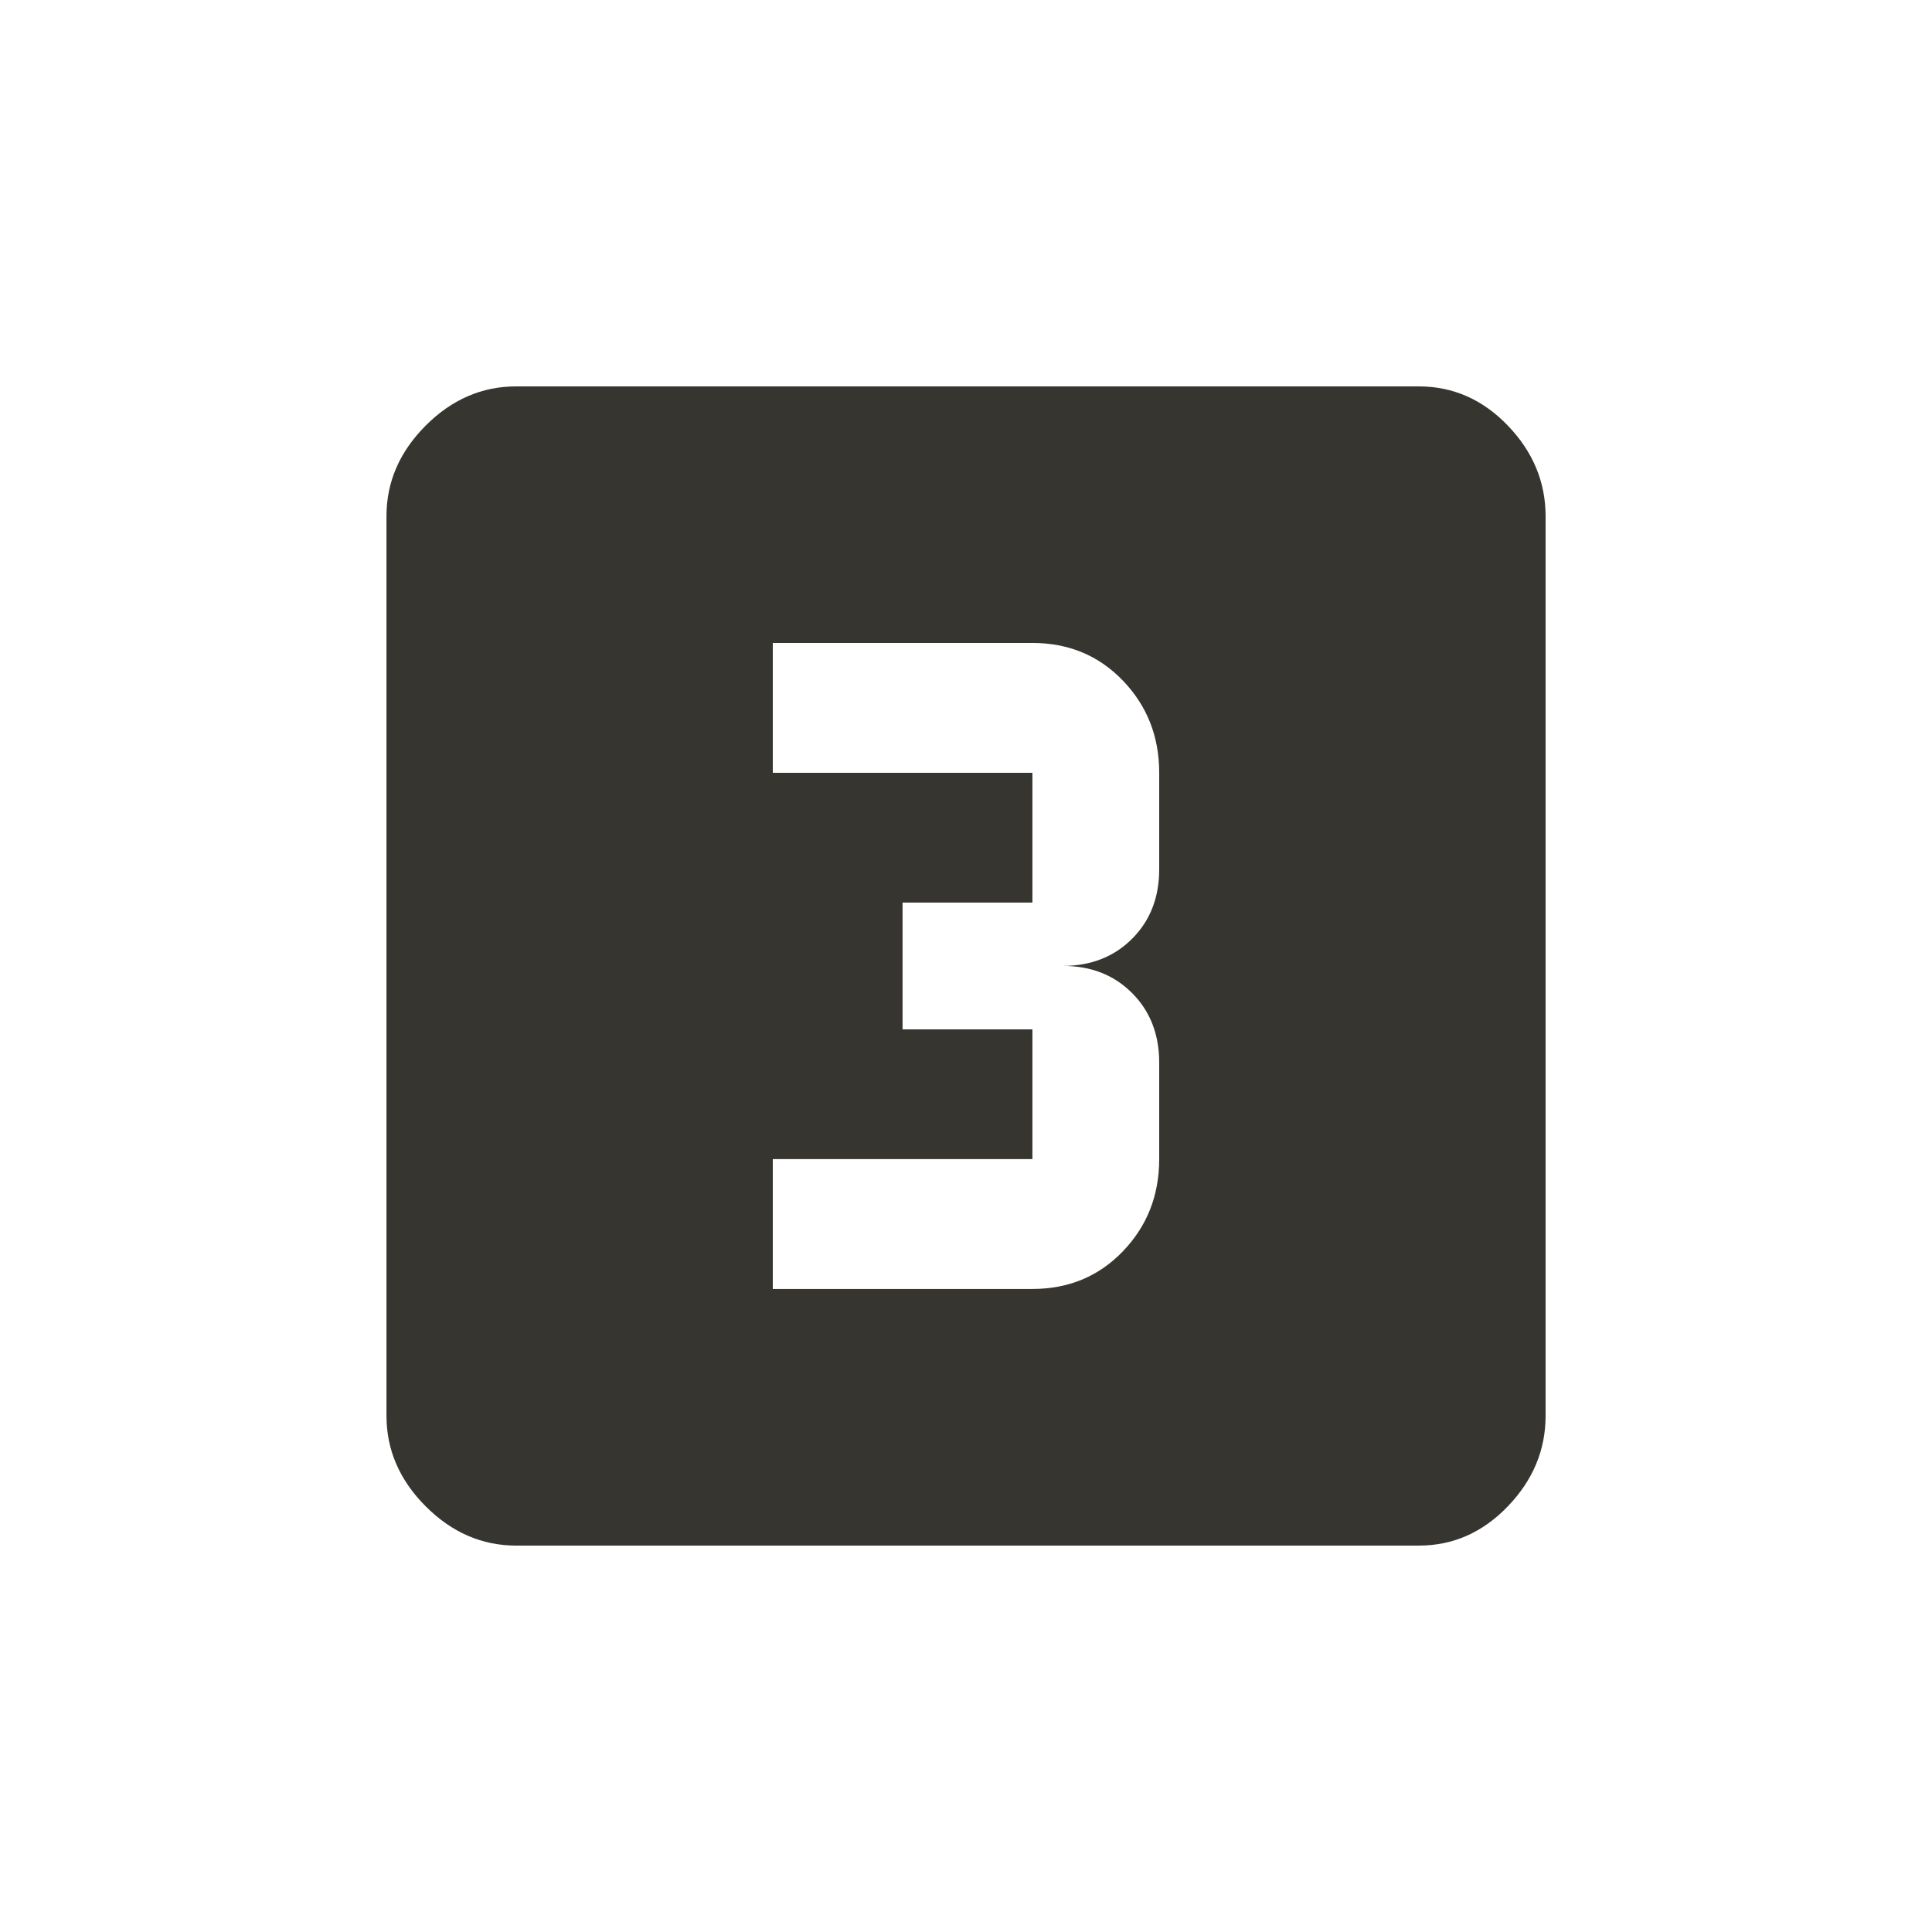 <!-- Generated by IcoMoon.io -->
<svg version="1.1" xmlns="http://www.w3.org/2000/svg" width="24" height="24" viewBox="0 0 24 24">
<title>looks_3</title>
<path fill="#37352f" d="M14.4 10.8v-1.2q0-0.675-0.45-1.144t-1.125-0.469h-3.225v1.613h3.225v1.612h-1.613v1.575h1.613v1.612h-3.225v1.613h3.225q0.675 0 1.125-0.469t0.45-1.144v-1.2q0-0.525-0.337-0.863t-0.862-0.337q0.525 0 0.862-0.337t0.337-0.863zM17.625 4.8q0.638 0 1.106 0.487t0.469 1.125v11.175q0 0.637-0.469 1.125t-1.106 0.488h-11.212q-0.638 0-1.125-0.488t-0.487-1.125v-11.175q0-0.637 0.487-1.125t1.125-0.487h11.212z"></path>
</svg>

